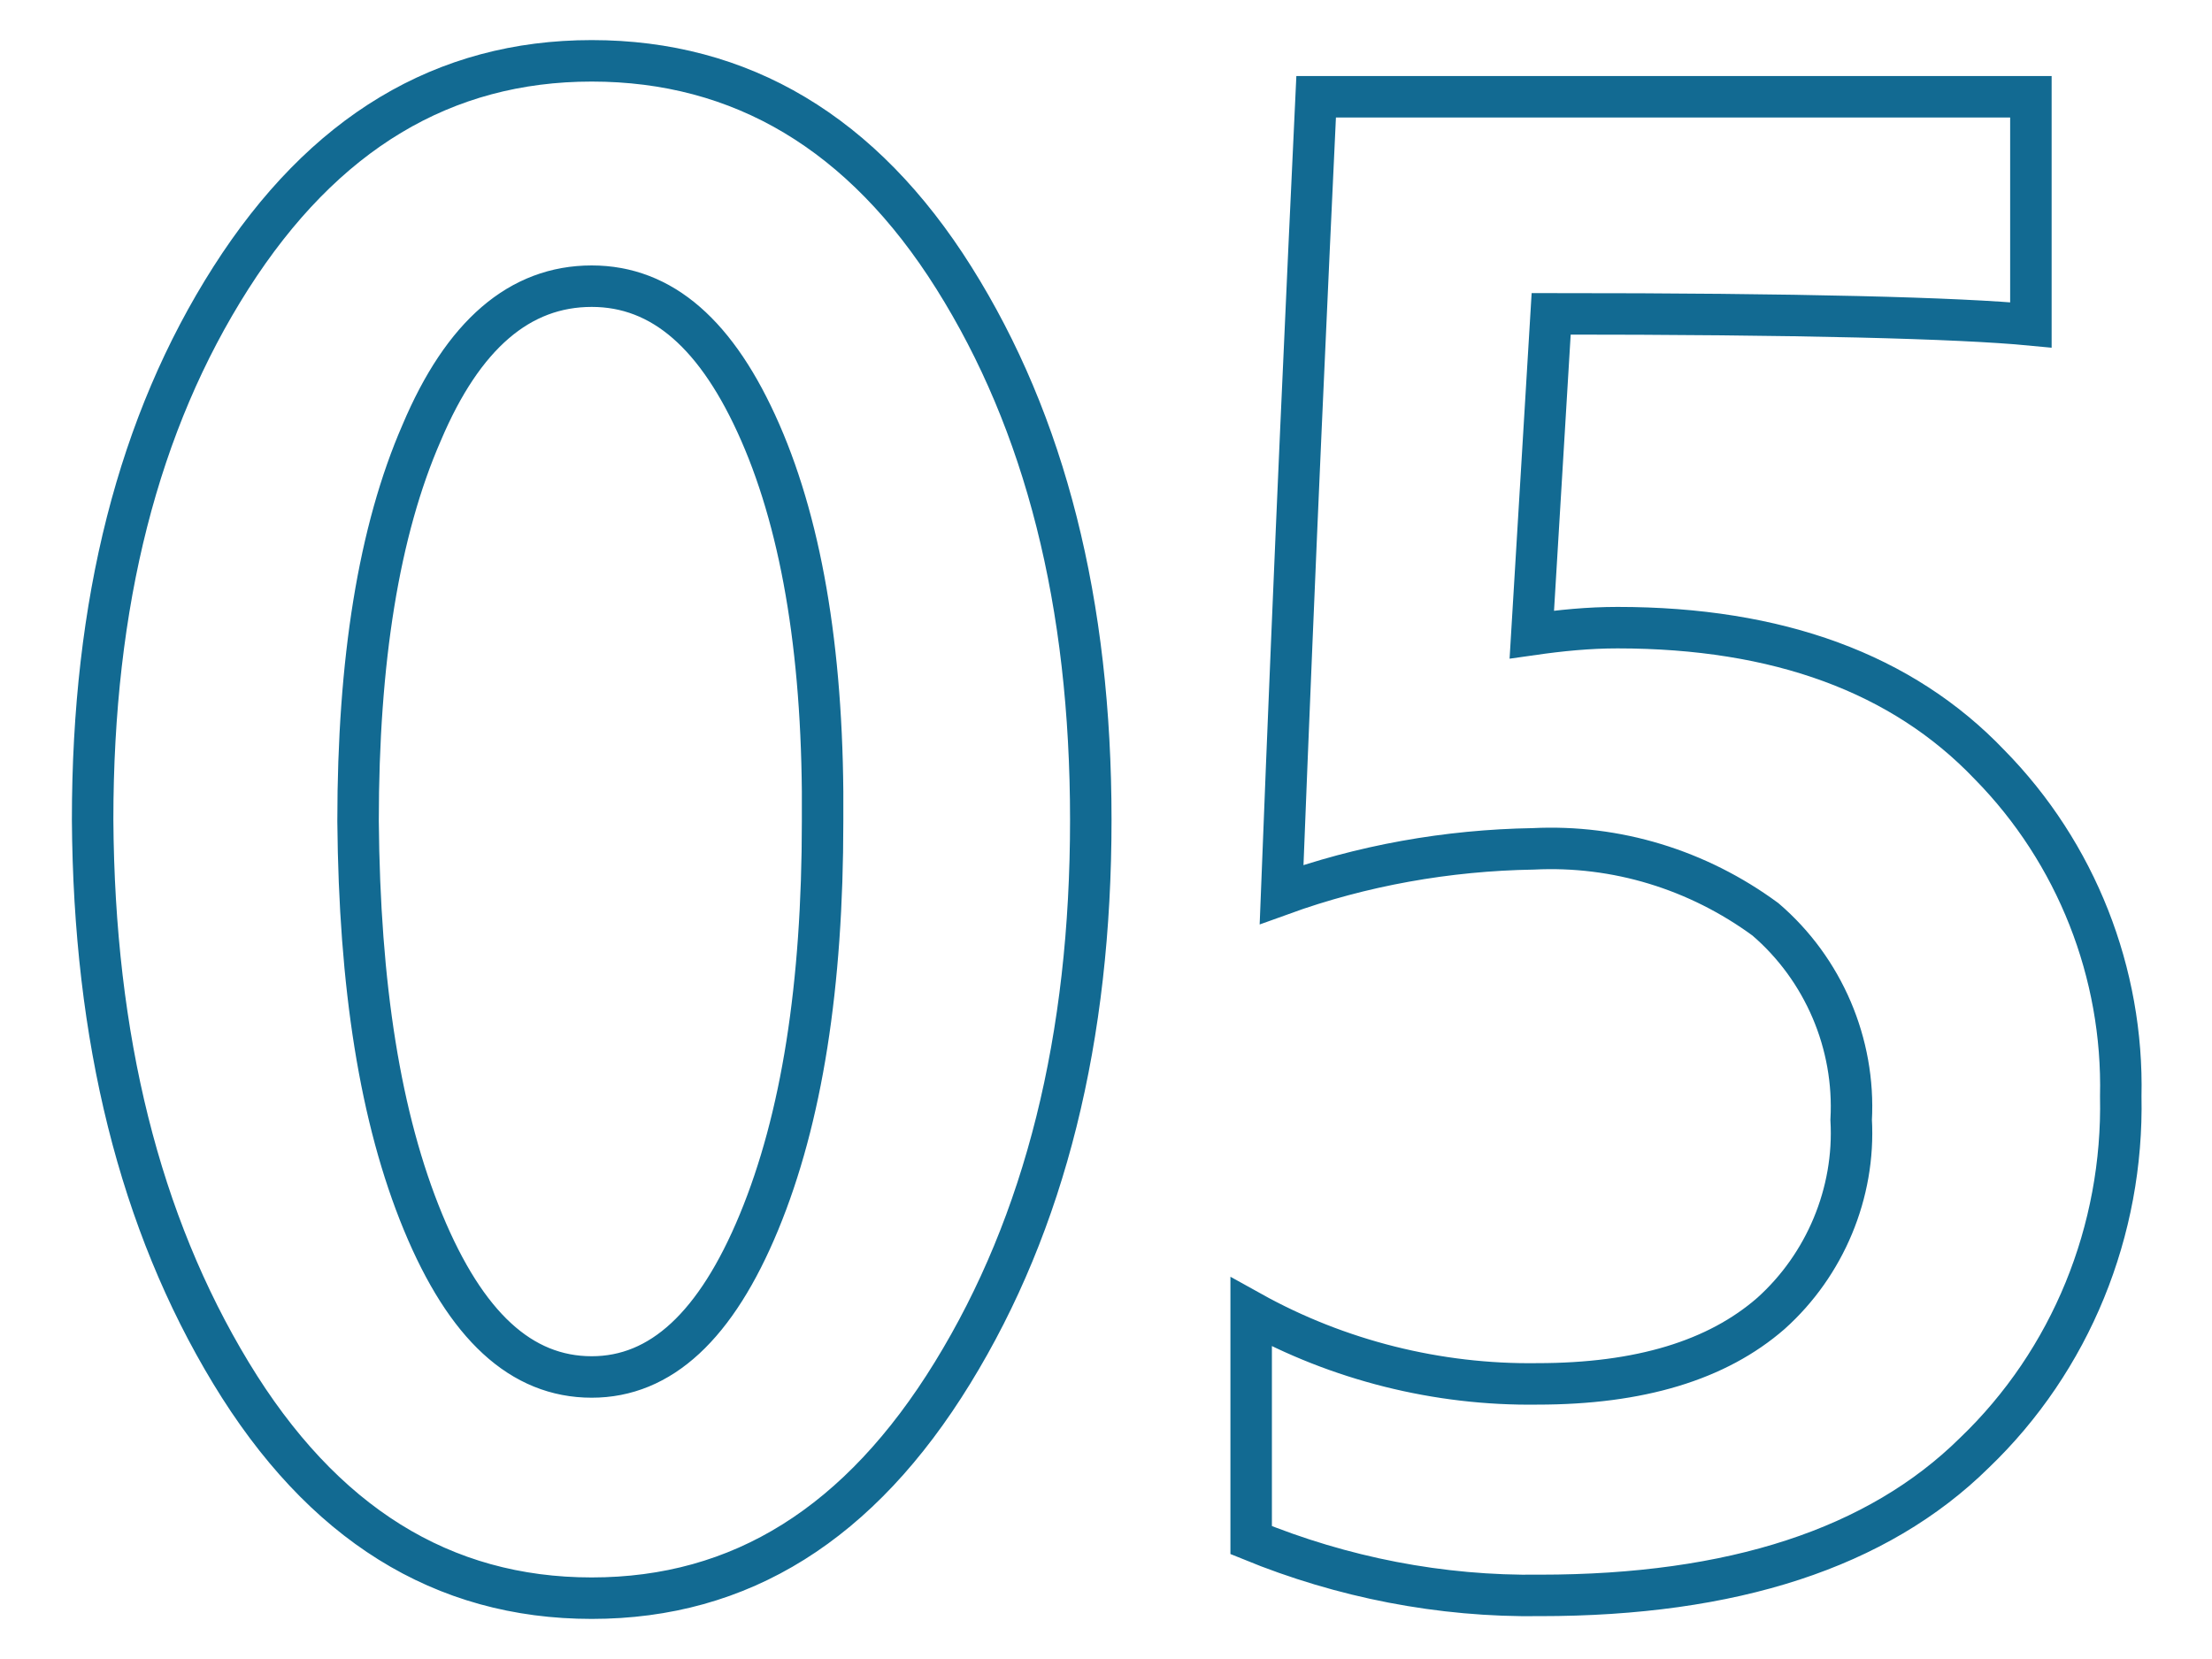 <?xml version="1.0" encoding="utf-8"?>
<!-- Generator: Adobe Illustrator 25.2.1, SVG Export Plug-In . SVG Version: 6.00 Build 0)  -->
<svg version="1.1" id="Capa_1" xmlns="http://www.w3.org/2000/svg" xmlns:xlink="http://www.w3.org/1999/xlink" x="0px" y="0px"
	 viewBox="0 0 160 120" style="enable-background:new 0 0 160 120;" xml:space="preserve">
<style type="text/css">
	.st0{fill:none;stroke:#126A92;stroke-width:3;}
</style>
<path id="Trazado_305" class="st0" d="M16.7,99.3c6.6,10.9,15.3,16.3,26.1,16.3s19.4-5.4,26.1-16.3c6.7-10.9,10-24.2,10-40
	c0-15.7-3.3-28.7-9.9-39.2S53.6,4.4,42.8,4.4c-10.7,0-19.4,5.2-26.1,15.7s-10,23.5-10,39.2C6.8,75.1,10.1,88.4,16.7,99.3z
	 M30.5,31.3c3-7.1,7.1-10.6,12.3-10.6c5.1,0,9.1,3.5,12.2,10.6c3.1,7.1,4.6,16.5,4.5,28.1c0,11.9-1.5,21.5-4.6,29
	c-3.1,7.5-7.1,11.2-12.1,11.2c-5.1,0-9.1-3.7-12.2-11.2s-4.6-17.1-4.7-29C25.9,47.8,27.4,38.4,30.5,31.3z M146.9,23.5V7H95.2
	c-0.6,12.8-1.5,32-2.5,57.7c5.8-2.1,12-3.2,18.2-3.3c6-0.3,11.9,1.5,16.8,5.1c4.2,3.6,6.5,9,6.2,14.5c0.3,5.3-1.9,10.5-5.8,14
	c-3.9,3.4-9.5,5.1-16.9,5.1c-7.2,0.1-14.4-1.7-20.7-5.2v16.5c6.6,2.7,13.7,4.1,20.9,4c13.9,0,24.4-3.4,31.4-10.3
	c7-6.7,10.8-16.1,10.6-25.8c0.2-8.9-3.2-17.6-9.5-24c-6.3-6.6-15.3-9.9-26.9-9.9c-2.1,0-4.1,0.2-6.2,0.5l1.4-23.2
	C130.2,22.7,141.7,23,146.9,23.5L146.9,23.5z"/>
</svg>
